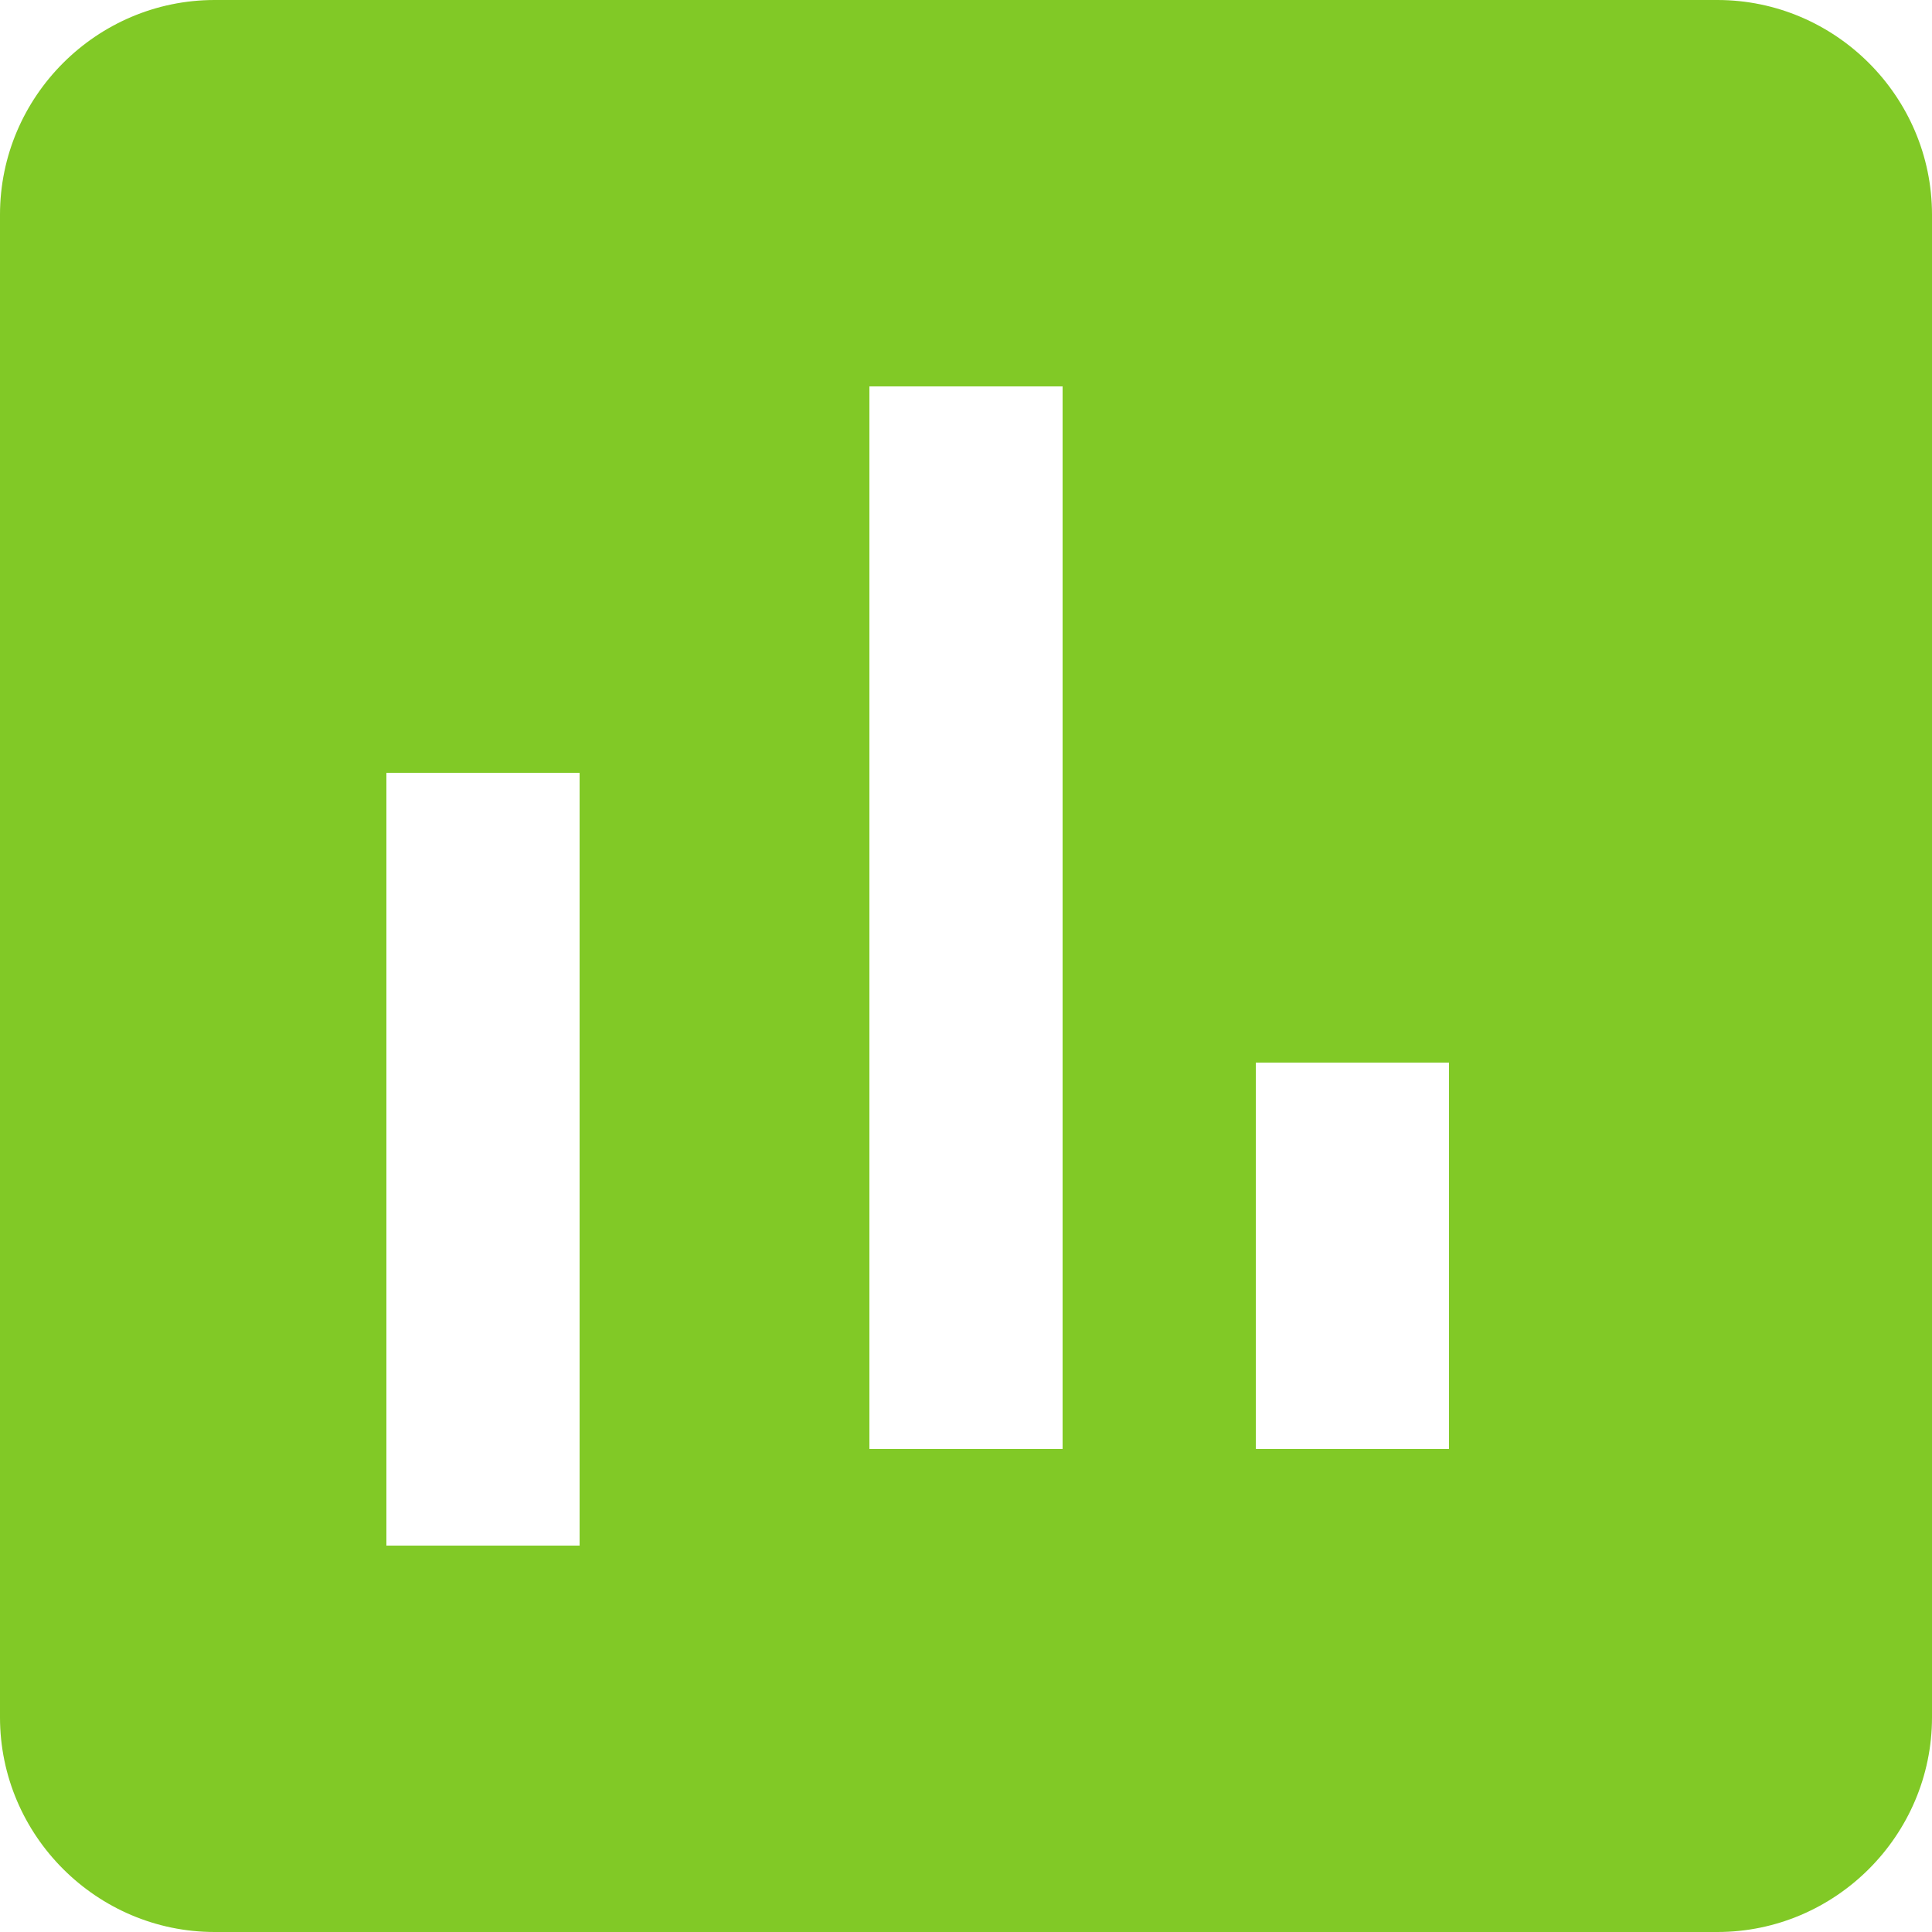 <?xml version="1.0" encoding="UTF-8"?>
<svg width="18px" height="18px" viewBox="0 0 18 18" version="1.1" xmlns="http://www.w3.org/2000/svg" xmlns:xlink="http://www.w3.org/1999/xlink">
    <title>8E9CCD24-18AE-46AB-8BB7-E09AE773E754</title>
    <g id="Page-1" stroke="none" stroke-width="1" fill="none" fill-rule="evenodd">
        <g id="CoBase---Page---Desktop" transform="translate(-45, -211)" fill="#81C926">
            <g id="Options" transform="translate(0, 91)">
                <g id="Section-Symbols-/-Blue-48px" transform="translate(30, 105)">
                    <path d="M26.7,28.5 L28.5,28.5 L28.5,24.9 L26.7,24.9 L26.7,28.5 Z M23.1,28.5 L24.9,28.5 L24.9,18.6 L23.1,18.6 L23.1,28.5 Z M18.6,29.4 L20.4,29.4 L20.4,22.2 L18.6,22.2 L18.6,29.4 Z M31,15 L17,15 C15.9,15 15,15.9 15,17 L15,31 C15,32.1 15.9,33 17,33 L31,33 C32.1,33 33,32.1 33,31 L33,17 C33,15.9 32.1,15 31,15 L31,15 Z" id="Icon"></path>
                </g>
            </g>
        </g>
    </g>
</svg>